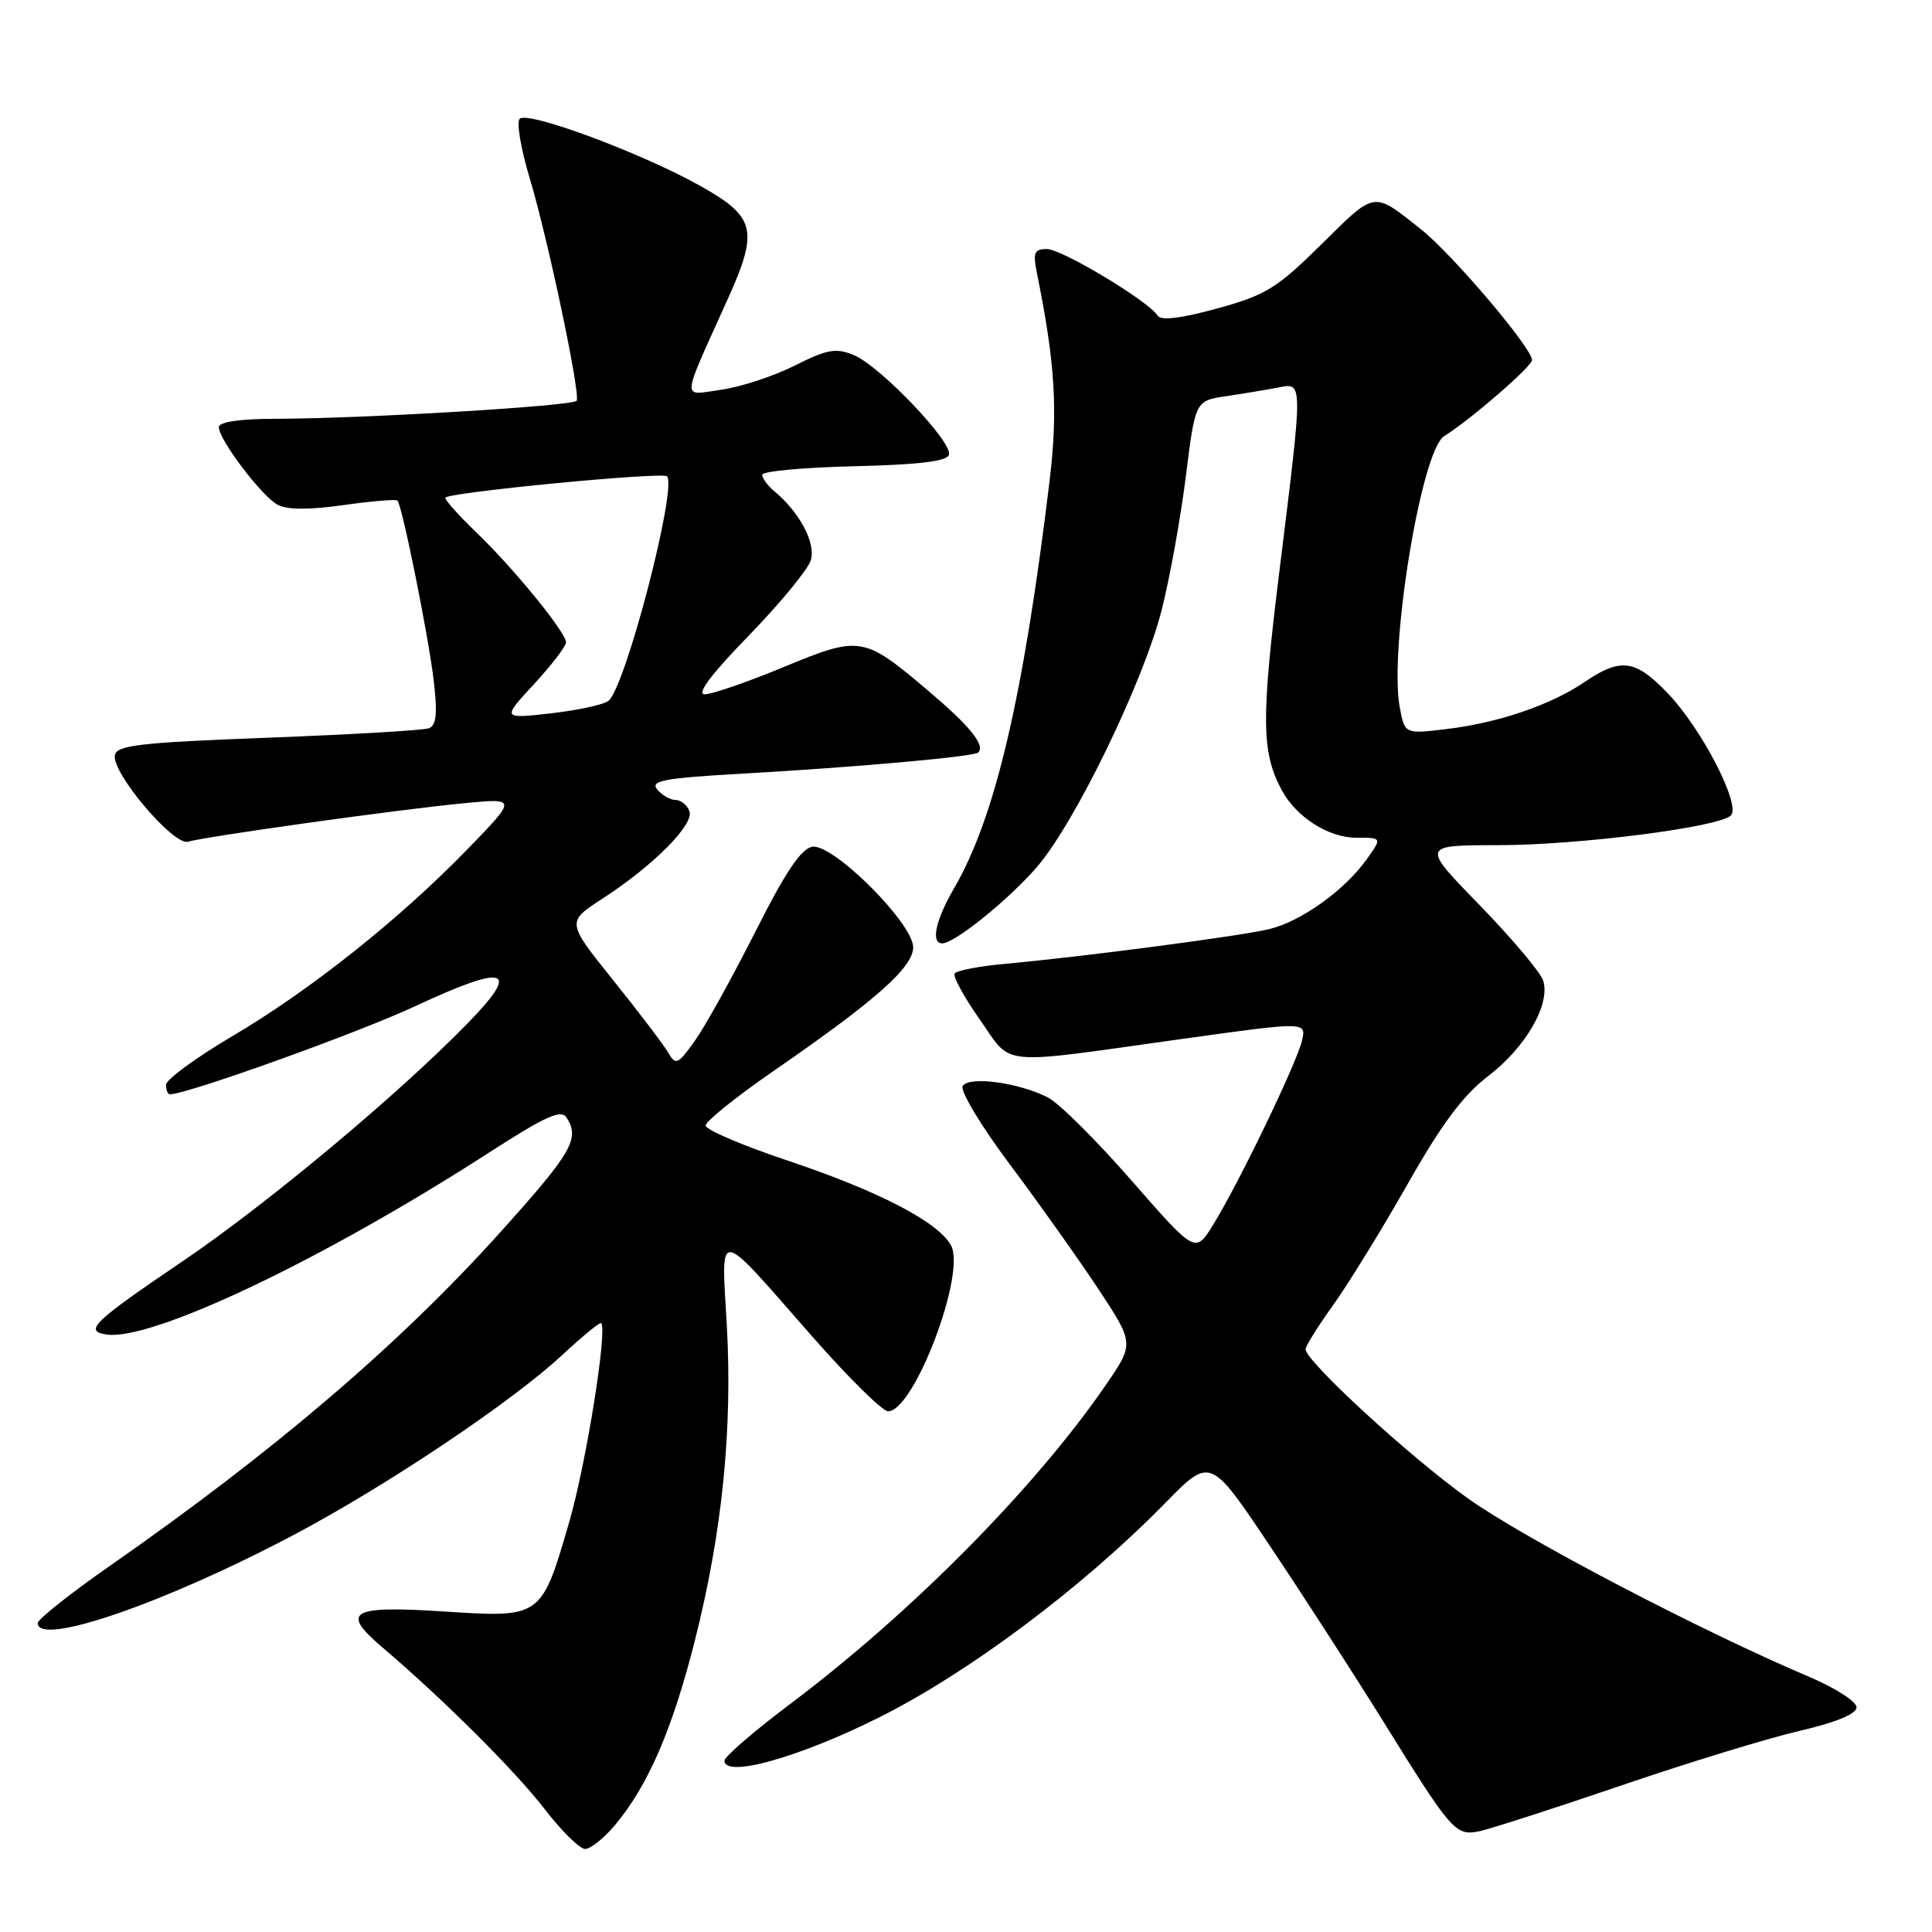 <?xml version="1.0" encoding="UTF-8" standalone="no"?>
<!DOCTYPE svg PUBLIC "-//W3C//DTD SVG 1.1//EN" "http://www.w3.org/Graphics/SVG/1.1/DTD/svg11.dtd" >
<svg xmlns="http://www.w3.org/2000/svg" xmlns:xlink="http://www.w3.org/1999/xlink" version="1.1" viewBox="0 0 256 256">
 <g >
 <path fill="currentColor"
d=" M 81.47 241.86 C 85.86 236.63 89.09 229.18 92.08 217.36 C 95.71 202.98 97.08 189.35 96.30 175.50 C 95.57 162.53 94.75 162.41 107.64 177.11 C 112.42 182.55 116.93 187.00 117.68 187.00 C 121.11 187.00 128.03 168.79 126.02 165.04 C 124.37 161.95 116.49 157.85 104.50 153.83 C 98.45 151.81 93.50 149.70 93.50 149.14 C 93.50 148.58 97.55 145.33 102.50 141.91 C 116.05 132.56 121.00 128.18 121.00 125.52 C 121.00 122.35 110.42 111.79 107.65 112.20 C 106.17 112.42 104.09 115.51 100.06 123.51 C 97.00 129.57 93.40 136.06 92.06 137.93 C 89.83 141.06 89.53 141.19 88.56 139.51 C 87.98 138.50 84.70 134.18 81.28 129.92 C 75.06 122.17 75.06 122.17 79.78 119.11 C 86.60 114.68 92.02 109.23 91.35 107.48 C 91.04 106.66 90.21 106.00 89.52 106.00 C 88.82 106.00 87.73 105.38 87.09 104.61 C 86.13 103.45 87.91 103.11 98.22 102.52 C 113.65 101.65 129.07 100.26 129.62 99.71 C 130.58 98.75 128.54 96.22 122.96 91.50 C 114.42 84.26 113.97 84.19 103.81 88.40 C 99.03 90.38 94.33 92.00 93.38 92.00 C 92.24 92.00 94.22 89.36 99.19 84.25 C 103.33 79.99 107.04 75.49 107.43 74.25 C 108.14 71.98 105.96 67.87 102.55 65.04 C 101.70 64.33 101.00 63.37 101.00 62.91 C 101.00 62.44 106.48 61.94 113.17 61.78 C 121.69 61.58 125.46 61.13 125.74 60.27 C 126.29 58.63 116.63 48.50 113.13 47.05 C 110.76 46.07 109.62 46.27 105.27 48.46 C 102.47 49.86 98.08 51.30 95.52 51.65 C 90.25 52.38 90.16 53.54 96.39 39.72 C 100.56 30.48 100.14 28.74 92.75 24.61 C 84.89 20.22 69.93 14.67 68.86 15.74 C 68.42 16.18 69.01 19.68 70.16 23.52 C 72.57 31.48 76.94 52.20 76.41 53.10 C 76.01 53.80 48.28 55.46 36.75 55.49 C 31.79 55.49 29.00 55.90 29.00 56.60 C 29.00 58.27 34.68 65.76 36.81 66.90 C 38.04 67.55 41.00 67.57 45.49 66.93 C 49.23 66.40 52.46 66.13 52.66 66.33 C 53.29 66.96 56.78 84.29 57.48 90.25 C 57.98 94.59 57.82 96.13 56.82 96.50 C 56.10 96.77 46.51 97.33 35.51 97.75 C 18.54 98.39 15.48 98.74 15.22 100.07 C 14.78 102.39 23.02 112.12 24.93 111.53 C 27.14 110.85 53.09 107.22 61.50 106.43 C 68.50 105.76 68.50 105.76 62.00 112.47 C 52.97 121.78 41.09 131.23 30.75 137.32 C 25.94 140.16 22.00 143.05 22.00 143.74 C 22.00 144.43 22.23 145.00 22.52 145.00 C 24.78 145.00 47.37 136.89 54.96 133.35 C 67.21 127.64 69.12 128.27 61.93 135.63 C 52.68 145.11 35.33 159.59 24.17 167.14 C 12.37 175.14 11.10 176.35 14.04 176.82 C 19.96 177.78 42.70 166.98 64.84 152.70 C 72.32 147.88 74.36 146.96 75.08 148.09 C 76.86 150.91 75.82 152.70 66.09 163.50 C 52.86 178.18 36.27 192.35 14.58 207.47 C 9.31 211.14 5.00 214.57 5.00 215.07 C 5.00 218.22 21.81 212.44 38.89 203.40 C 51.24 196.87 67.85 185.74 74.55 179.50 C 77.20 177.04 79.49 175.16 79.66 175.32 C 80.51 176.18 77.67 193.93 75.44 201.62 C 71.74 214.38 71.76 214.37 58.86 213.53 C 46.42 212.73 45.06 213.51 50.65 218.27 C 58.74 225.16 68.22 234.60 72.14 239.68 C 74.40 242.61 76.82 245.00 77.53 245.00 C 78.24 245.00 80.01 243.59 81.47 241.86 Z  M 214.66 236.64 C 223.55 233.60 234.24 230.33 238.41 229.36 C 243.32 228.22 246.00 227.11 246.00 226.22 C 246.00 225.47 243.19 223.66 239.75 222.20 C 225.34 216.09 201.95 203.86 194.50 198.54 C 186.77 193.02 173.00 180.36 173.00 178.78 C 173.00 178.35 174.65 175.71 176.67 172.90 C 178.68 170.09 183.11 162.90 186.51 156.91 C 191.04 148.91 193.88 145.11 197.20 142.58 C 202.17 138.78 205.47 133.06 204.48 129.94 C 204.13 128.84 200.35 124.35 196.09 119.97 C 188.33 112.00 188.33 112.00 198.42 111.99 C 209.15 111.99 227.79 109.61 229.35 108.05 C 230.71 106.69 225.53 96.64 221.05 91.93 C 216.71 87.37 214.78 87.10 209.95 90.38 C 205.47 93.43 198.45 95.81 191.56 96.62 C 186.14 97.26 186.14 97.26 185.48 93.76 C 184.02 85.98 188.32 59.69 191.36 57.79 C 194.85 55.61 203.00 48.56 203.00 47.71 C 203.00 46.12 192.48 33.72 188.32 30.41 C 181.89 25.30 182.32 25.23 175.15 32.32 C 169.18 38.21 167.76 39.09 161.27 40.88 C 156.50 42.19 153.82 42.51 153.40 41.83 C 152.22 39.92 140.71 33.00 138.72 33.00 C 137.03 33.00 136.84 33.46 137.41 36.25 C 139.82 48.16 140.20 54.39 139.07 63.76 C 135.61 92.37 131.86 108.36 126.43 117.68 C 123.97 121.91 123.30 125.00 124.85 125.00 C 126.49 125.00 133.65 119.22 137.40 114.88 C 142.44 109.04 151.50 90.37 153.93 80.82 C 155.00 76.60 156.44 68.64 157.13 63.13 C 158.38 53.11 158.38 53.11 162.44 52.50 C 164.67 52.17 167.74 51.66 169.25 51.37 C 172.71 50.71 172.70 49.99 169.54 75.58 C 167.09 95.38 167.14 99.65 169.84 104.70 C 171.75 108.26 176.03 111.00 179.70 111.00 C 183.14 111.00 183.14 111.00 181.10 113.85 C 178.18 117.97 172.37 122.12 168.15 123.12 C 164.24 124.05 143.55 126.77 133.22 127.71 C 129.77 128.02 126.74 128.60 126.50 129.00 C 126.25 129.40 127.76 132.15 129.84 135.11 C 134.25 141.37 131.77 141.14 156.81 137.64 C 173.12 135.37 173.12 135.37 172.51 137.93 C 171.78 140.97 164.10 156.88 160.74 162.30 C 158.39 166.10 158.39 166.10 149.96 156.46 C 145.33 151.15 140.34 146.19 138.87 145.43 C 135.03 143.45 128.40 142.55 127.56 143.90 C 127.18 144.51 129.98 149.18 133.79 154.26 C 137.59 159.34 142.87 166.77 145.51 170.76 C 150.31 178.03 150.31 178.03 146.47 183.60 C 137.10 197.21 120.76 213.71 104.75 225.75 C 99.94 229.37 96.00 232.76 96.00 233.30 C 96.00 235.62 105.74 232.92 116.32 227.65 C 128.27 221.71 143.42 210.37 154.44 199.12 C 160.38 193.06 160.38 193.06 168.23 204.78 C 172.55 211.23 179.30 221.68 183.23 228.00 C 192.35 242.70 192.85 243.28 195.98 242.66 C 197.36 242.38 205.77 239.67 214.66 236.64 Z  M 70.76 90.65 C 73.09 88.12 75.00 85.63 75.00 85.11 C 75.00 83.80 68.04 75.27 63.12 70.55 C 60.85 68.37 59.00 66.31 59.00 65.96 C 59.00 65.28 87.86 62.48 88.39 63.12 C 89.73 64.74 82.87 91.06 80.63 92.86 C 80.01 93.37 76.58 94.11 73.01 94.52 C 66.51 95.25 66.51 95.25 70.76 90.65 Z "/>
</g>
</svg>